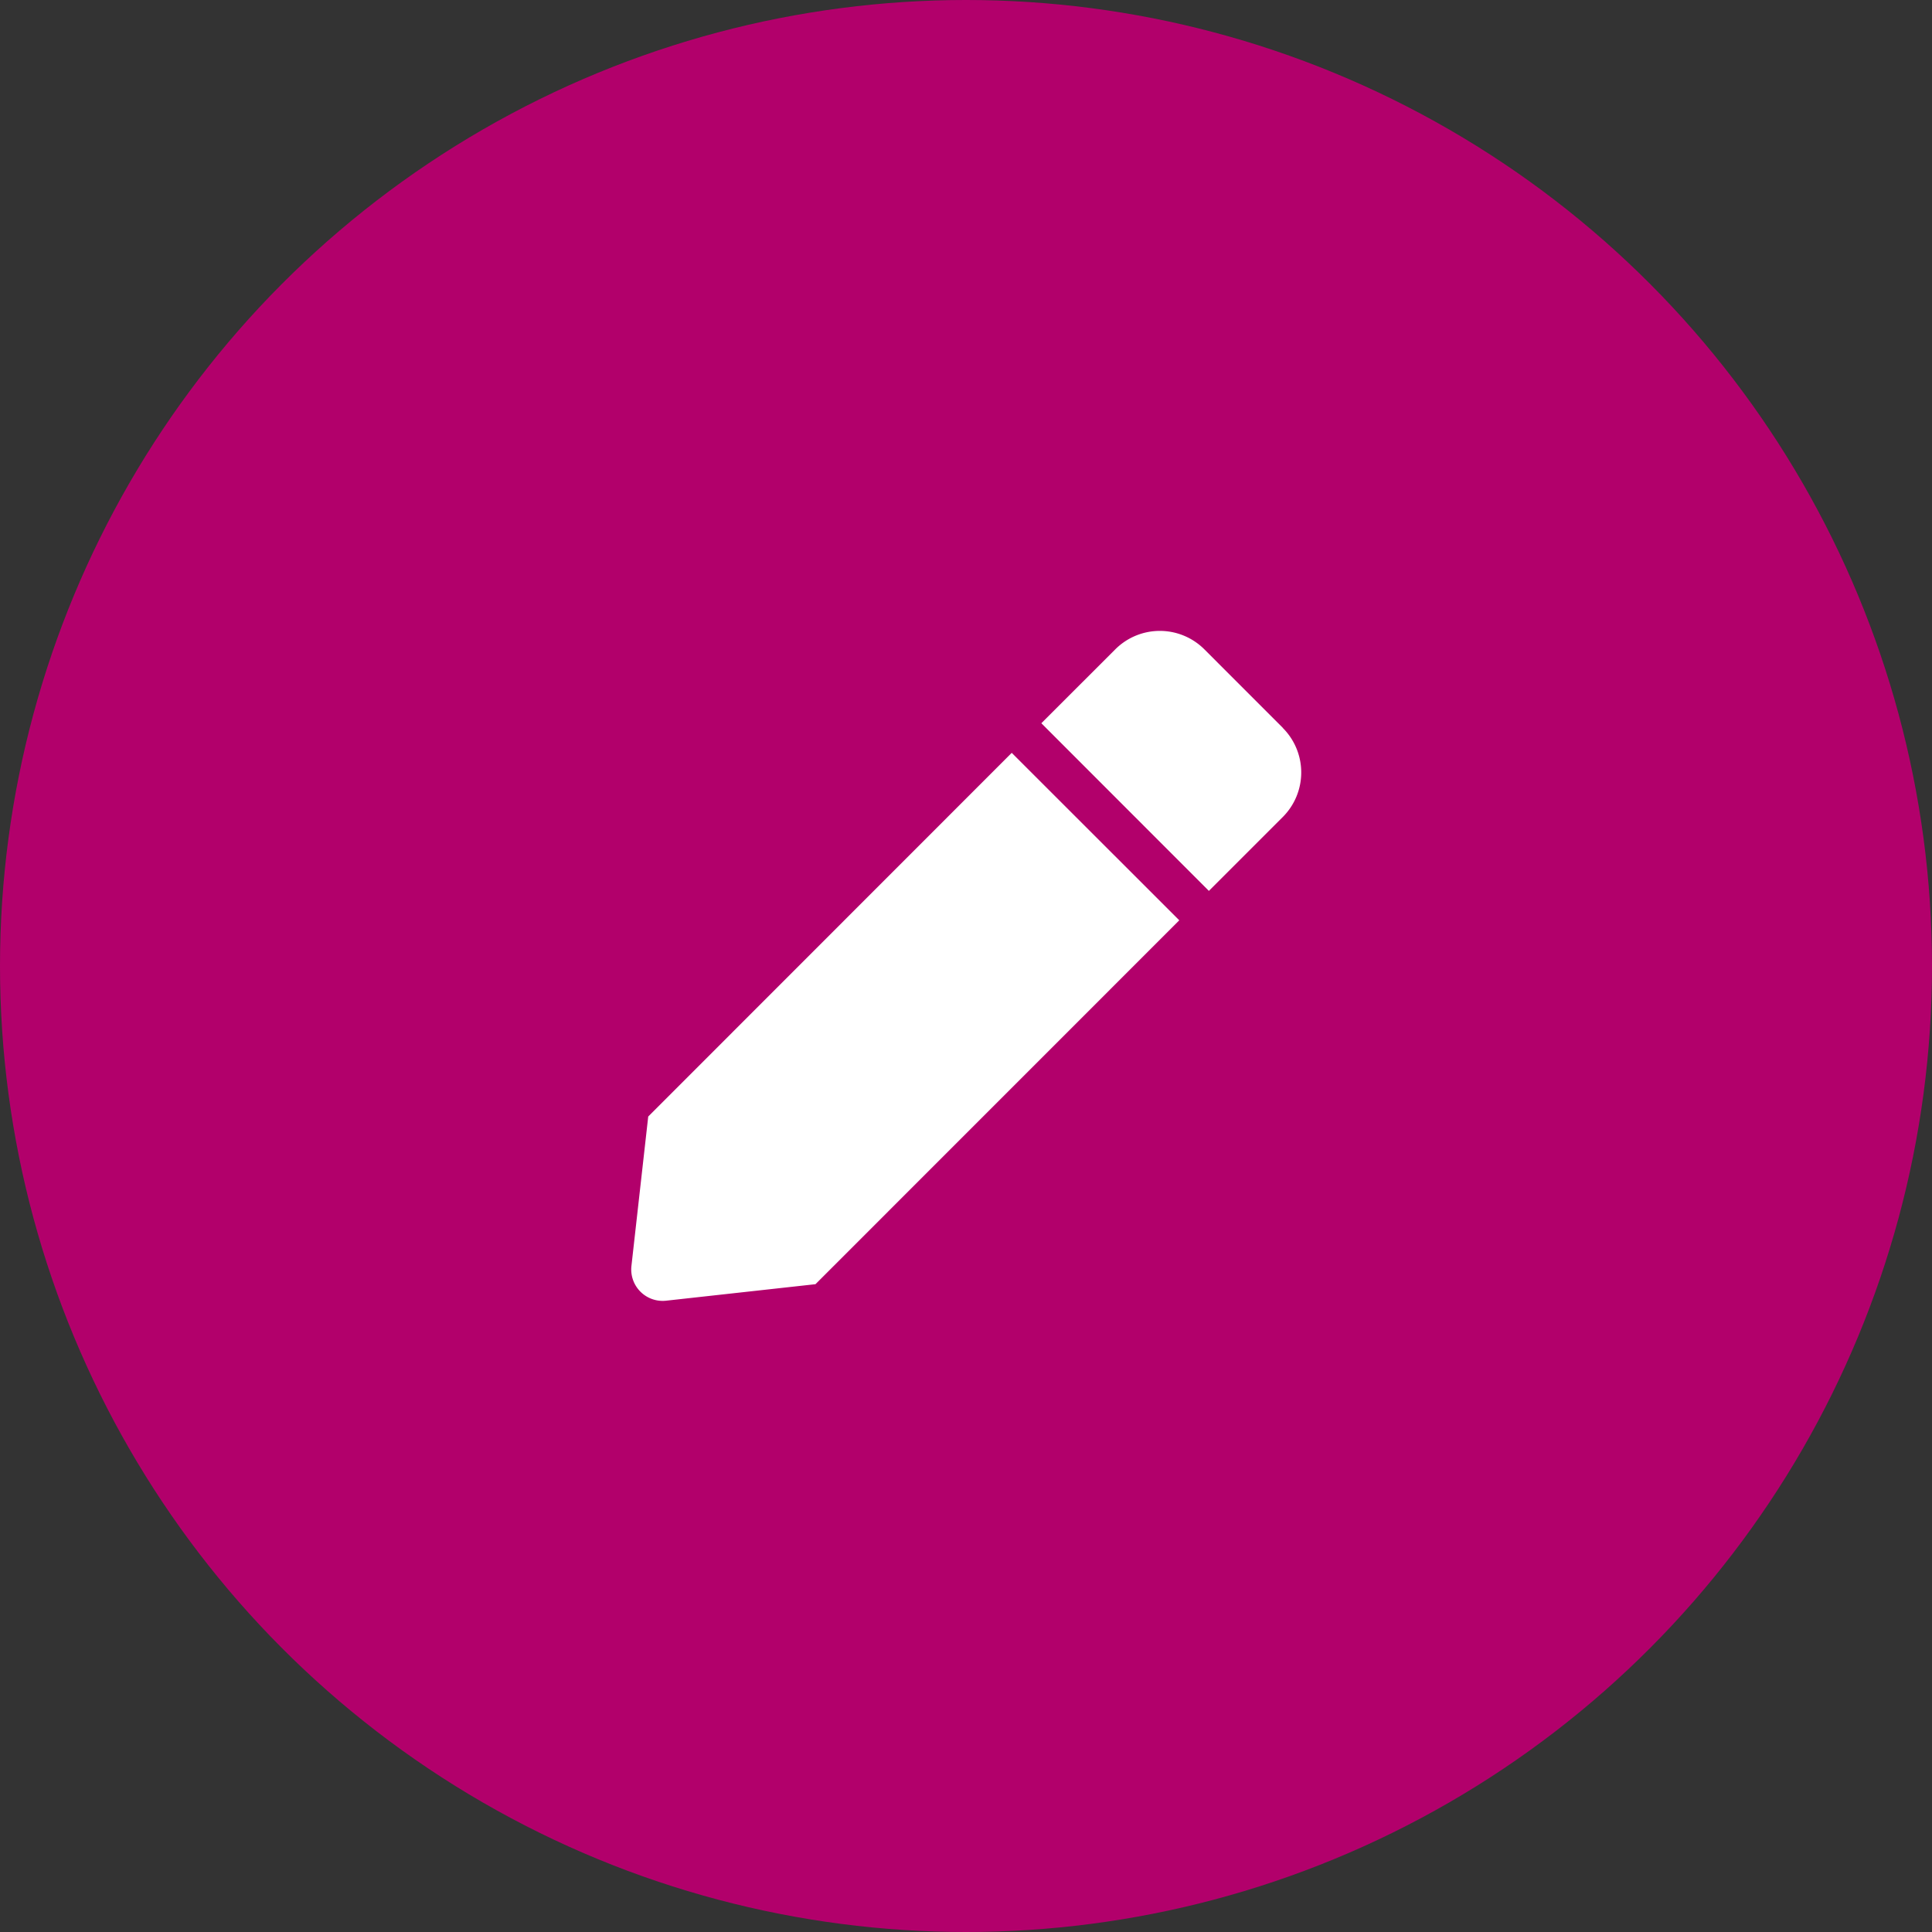 <svg  viewBox="0 0 46 46">
  <rect x="0" y="0" width="46" height="46" fill="#333333" stroke="none"/>
  <g id="Group_462" data-name="Group 462" transform="translate(-83 -254)">
    <circle id="Ellipse_5" data-name="Ellipse 5" cx="23" cy="23" r="23" transform="translate(83 254)" fill="#b2006b"/>
    <path id="pen-solid" d="M9.049,2.913,13.038,6.9,4.376,15.564l-3.557.393a.748.748,0,0,1-.825-.826l.4-3.559Zm6.456-.594L13.633.446a1.5,1.5,0,0,0-2.116,0L9.754,2.208,13.743,6.2l1.762-1.762a1.5,1.5,0,0,0,0-2.116Z" transform="translate(98.04 269.012)" fill="#fff"/>
  </g>
</svg>
